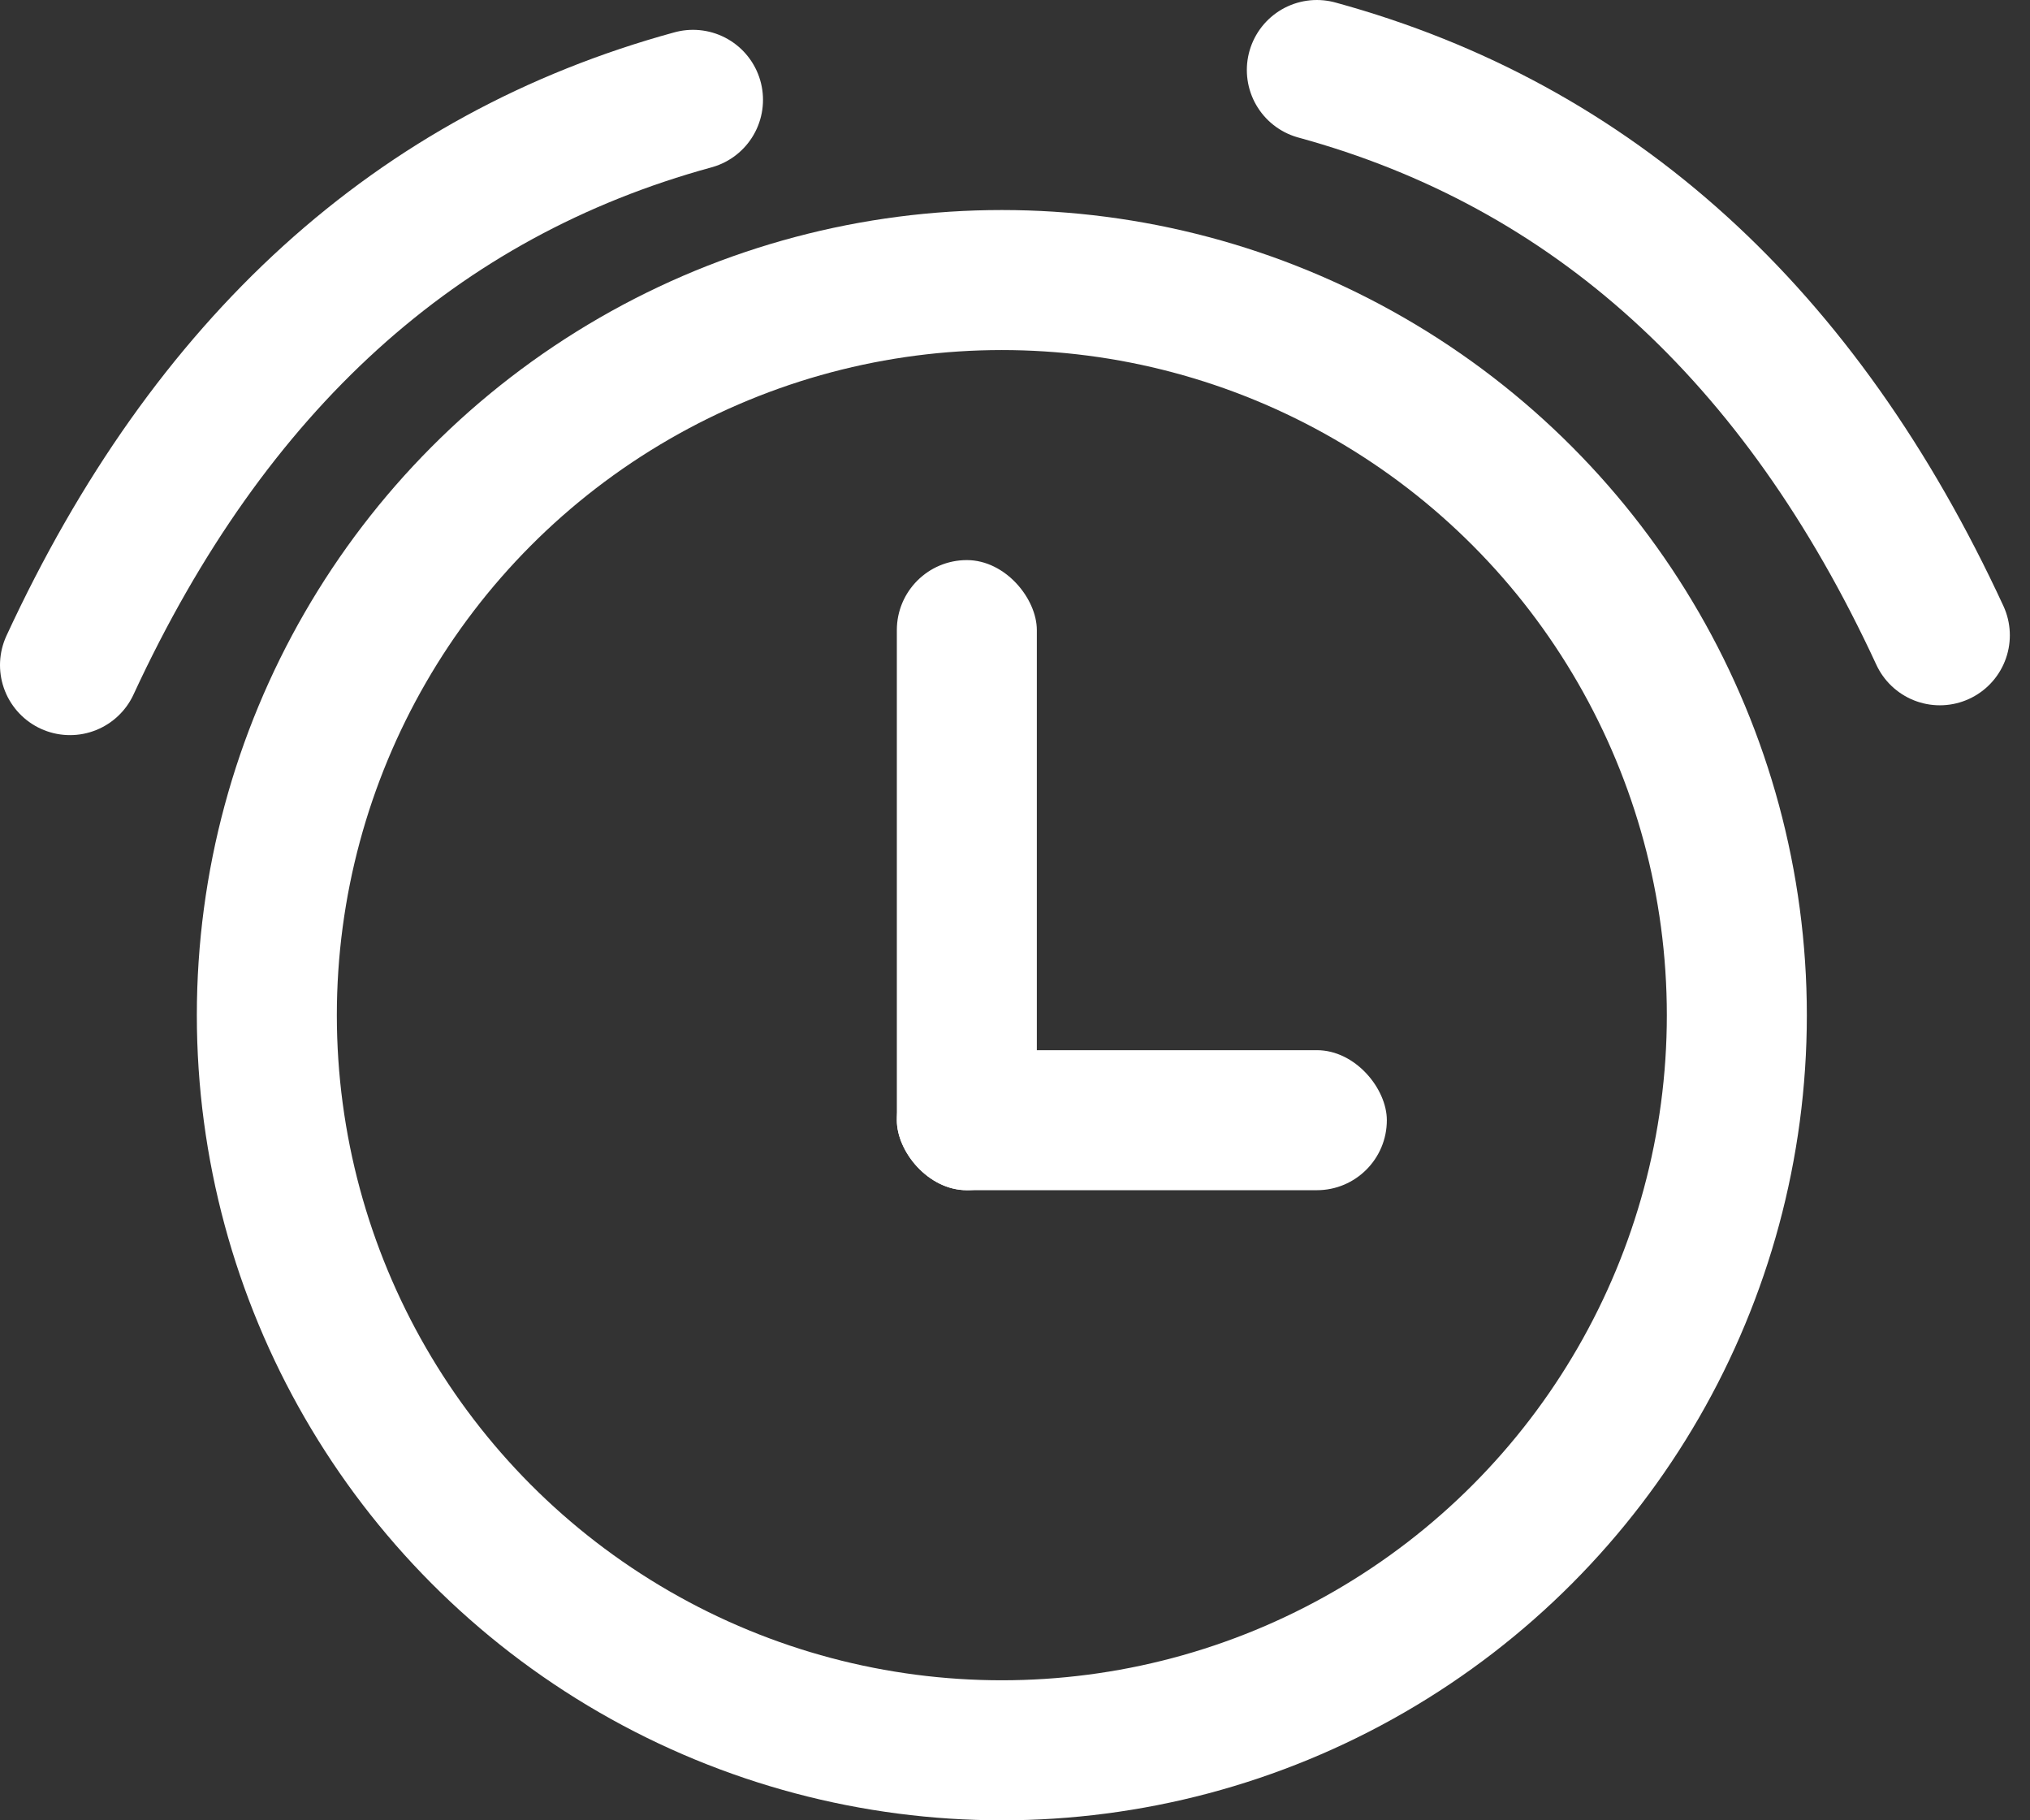 <?xml version="1.0" encoding="UTF-8"?>
<svg width="29px" height="26px" viewBox="0 0 29 26" version="1.1" xmlns="http://www.w3.org/2000/svg" xmlns:xlink="http://www.w3.org/1999/xlink">
    <rect x="0" y="0" width="29" height="26" fill="#333333" stroke="none"/>
    <!-- Generator: Sketch 57.1 (83088) - https://sketch.com -->
    <title>watch</title>
    <desc>Created with Sketch.</desc>
    <g id="Symbols" stroke="none" stroke-width="1" fill="none" fill-rule="evenodd">
        <g id="UI-/-Components-/-Icons-/-watch-white" transform="translate(-40, 1)">
            <g id="Time" transform="translate(0, 0)">
                <g id="watch" transform="translate(41, 0)">
                    <g id="Group-3" transform="translate(11.812, 7)" fill="#FFFFFF" fill-rule="nonzero">
                        <rect id="Rectangle" x="0" y="0" width="2" height="9" rx="1"></rect>
                        <rect id="Rectangle" x="0" y="7" width="7" height="2" rx="1"></rect>
                    </g>
                    <circle id="Oval" stroke="#FFFFFF" stroke-width="2" cx="13.312" cy="13.5" r="10.5"></circle>
                    <path d="M-2.27373675e-13,8.5 C1.992,4.195 4.959,1.504 8.9,0.426" id="Path-2" stroke="#FFFFFF" stroke-width="2" stroke-linecap="round" fill-rule="nonzero"></path>
                    <path d="M17.812,8.074 C19.804,3.77 22.771,1.078 26.712,1.13686838e-13" id="Path-2-Copy" stroke="#FFFFFF" stroke-width="2" stroke-linecap="round" fill-rule="nonzero" transform="translate(22.262, 4.037) scale(-1, 1) translate(-22.262, -4.037) "></path>
                </g>
            </g>
        </g>
    </g>
</svg>